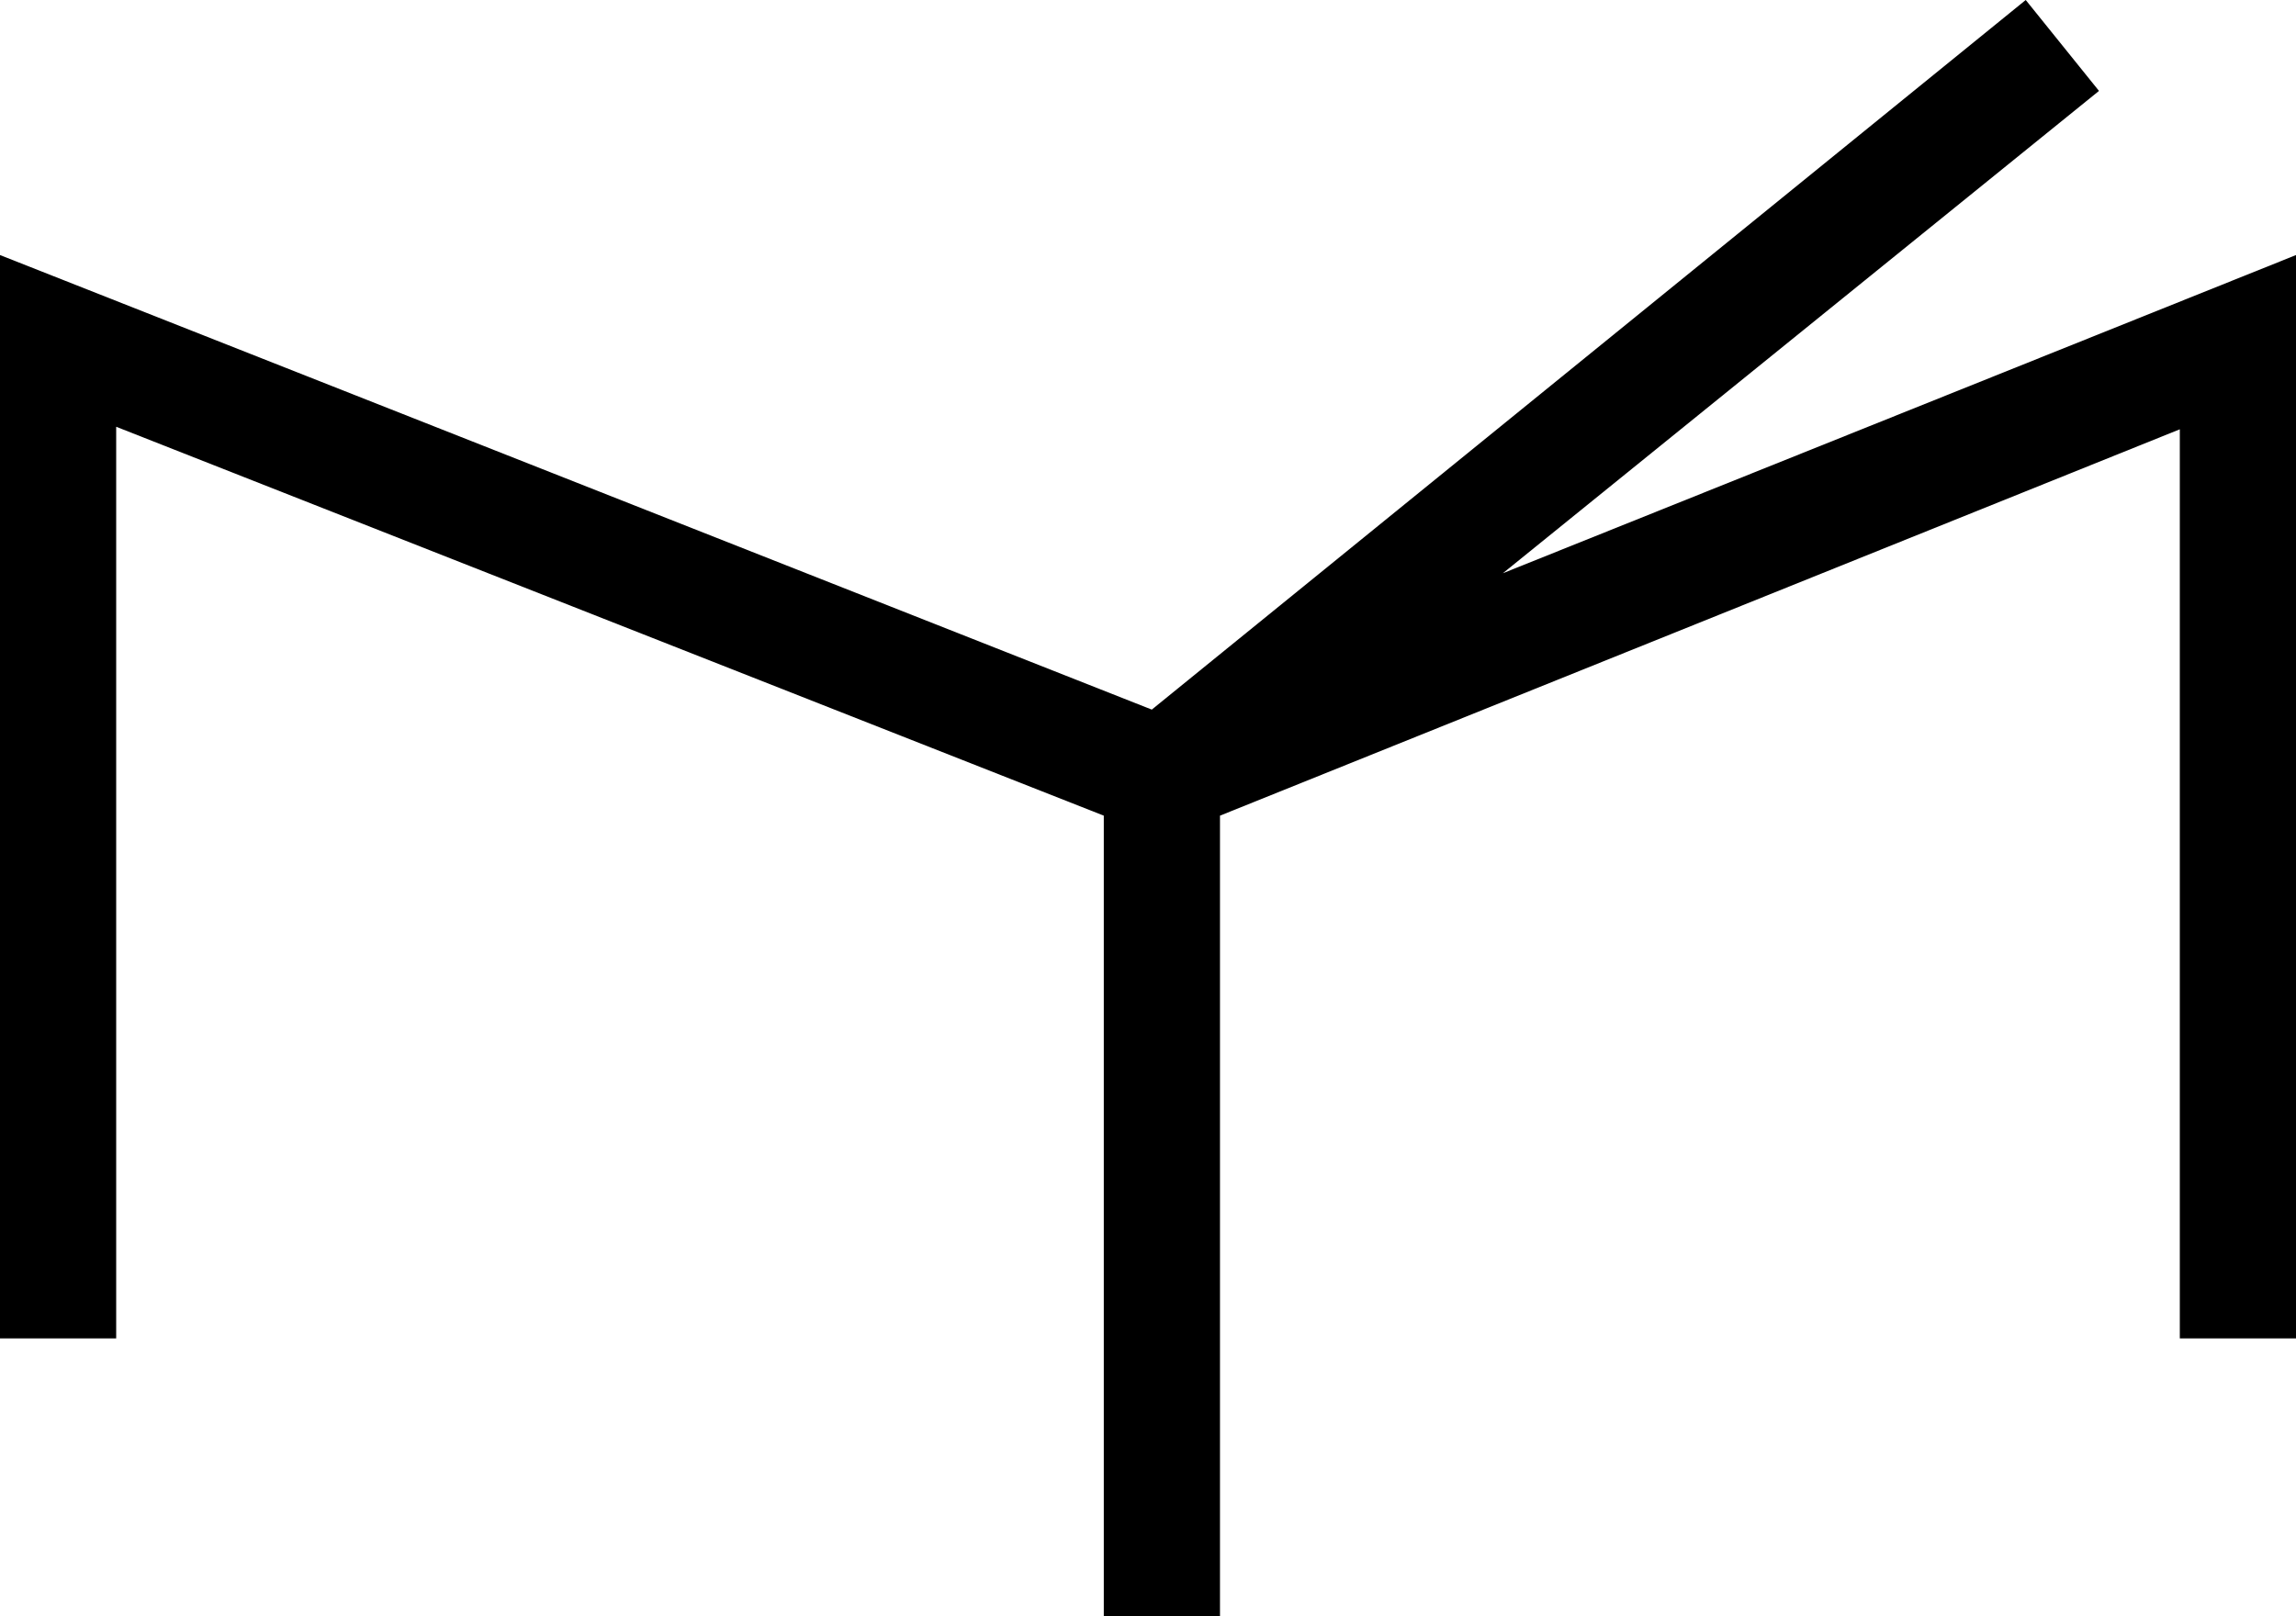 <?xml version="1.0" encoding="utf-8"?>
<!-- Generator: Adobe Illustrator 21.1.0, SVG Export Plug-In . SVG Version: 6.00 Build 0)  -->
<svg version="1.1" id="Layer_1" xmlns="http://www.w3.org/2000/svg" xmlns:xlink="http://www.w3.org/1999/xlink" x="0px" y="0px"
	 viewBox="0 0 90.9 64" style="enable-background:new 0 0 90.9 64;" xml:space="preserve">
<title>book-page-turn</title>
<polygon points="59.5,22.7 83.1,3.6 80.2,0 45.6,28.1 0,10.1 0,53 4.6,53 4.6,16.9 43.7,32.3 43.7,64 48.3,64 48.3,32.3 86.3,17 
	86.3,53 90.9,53 90.9,10.1 "/>
</svg>
